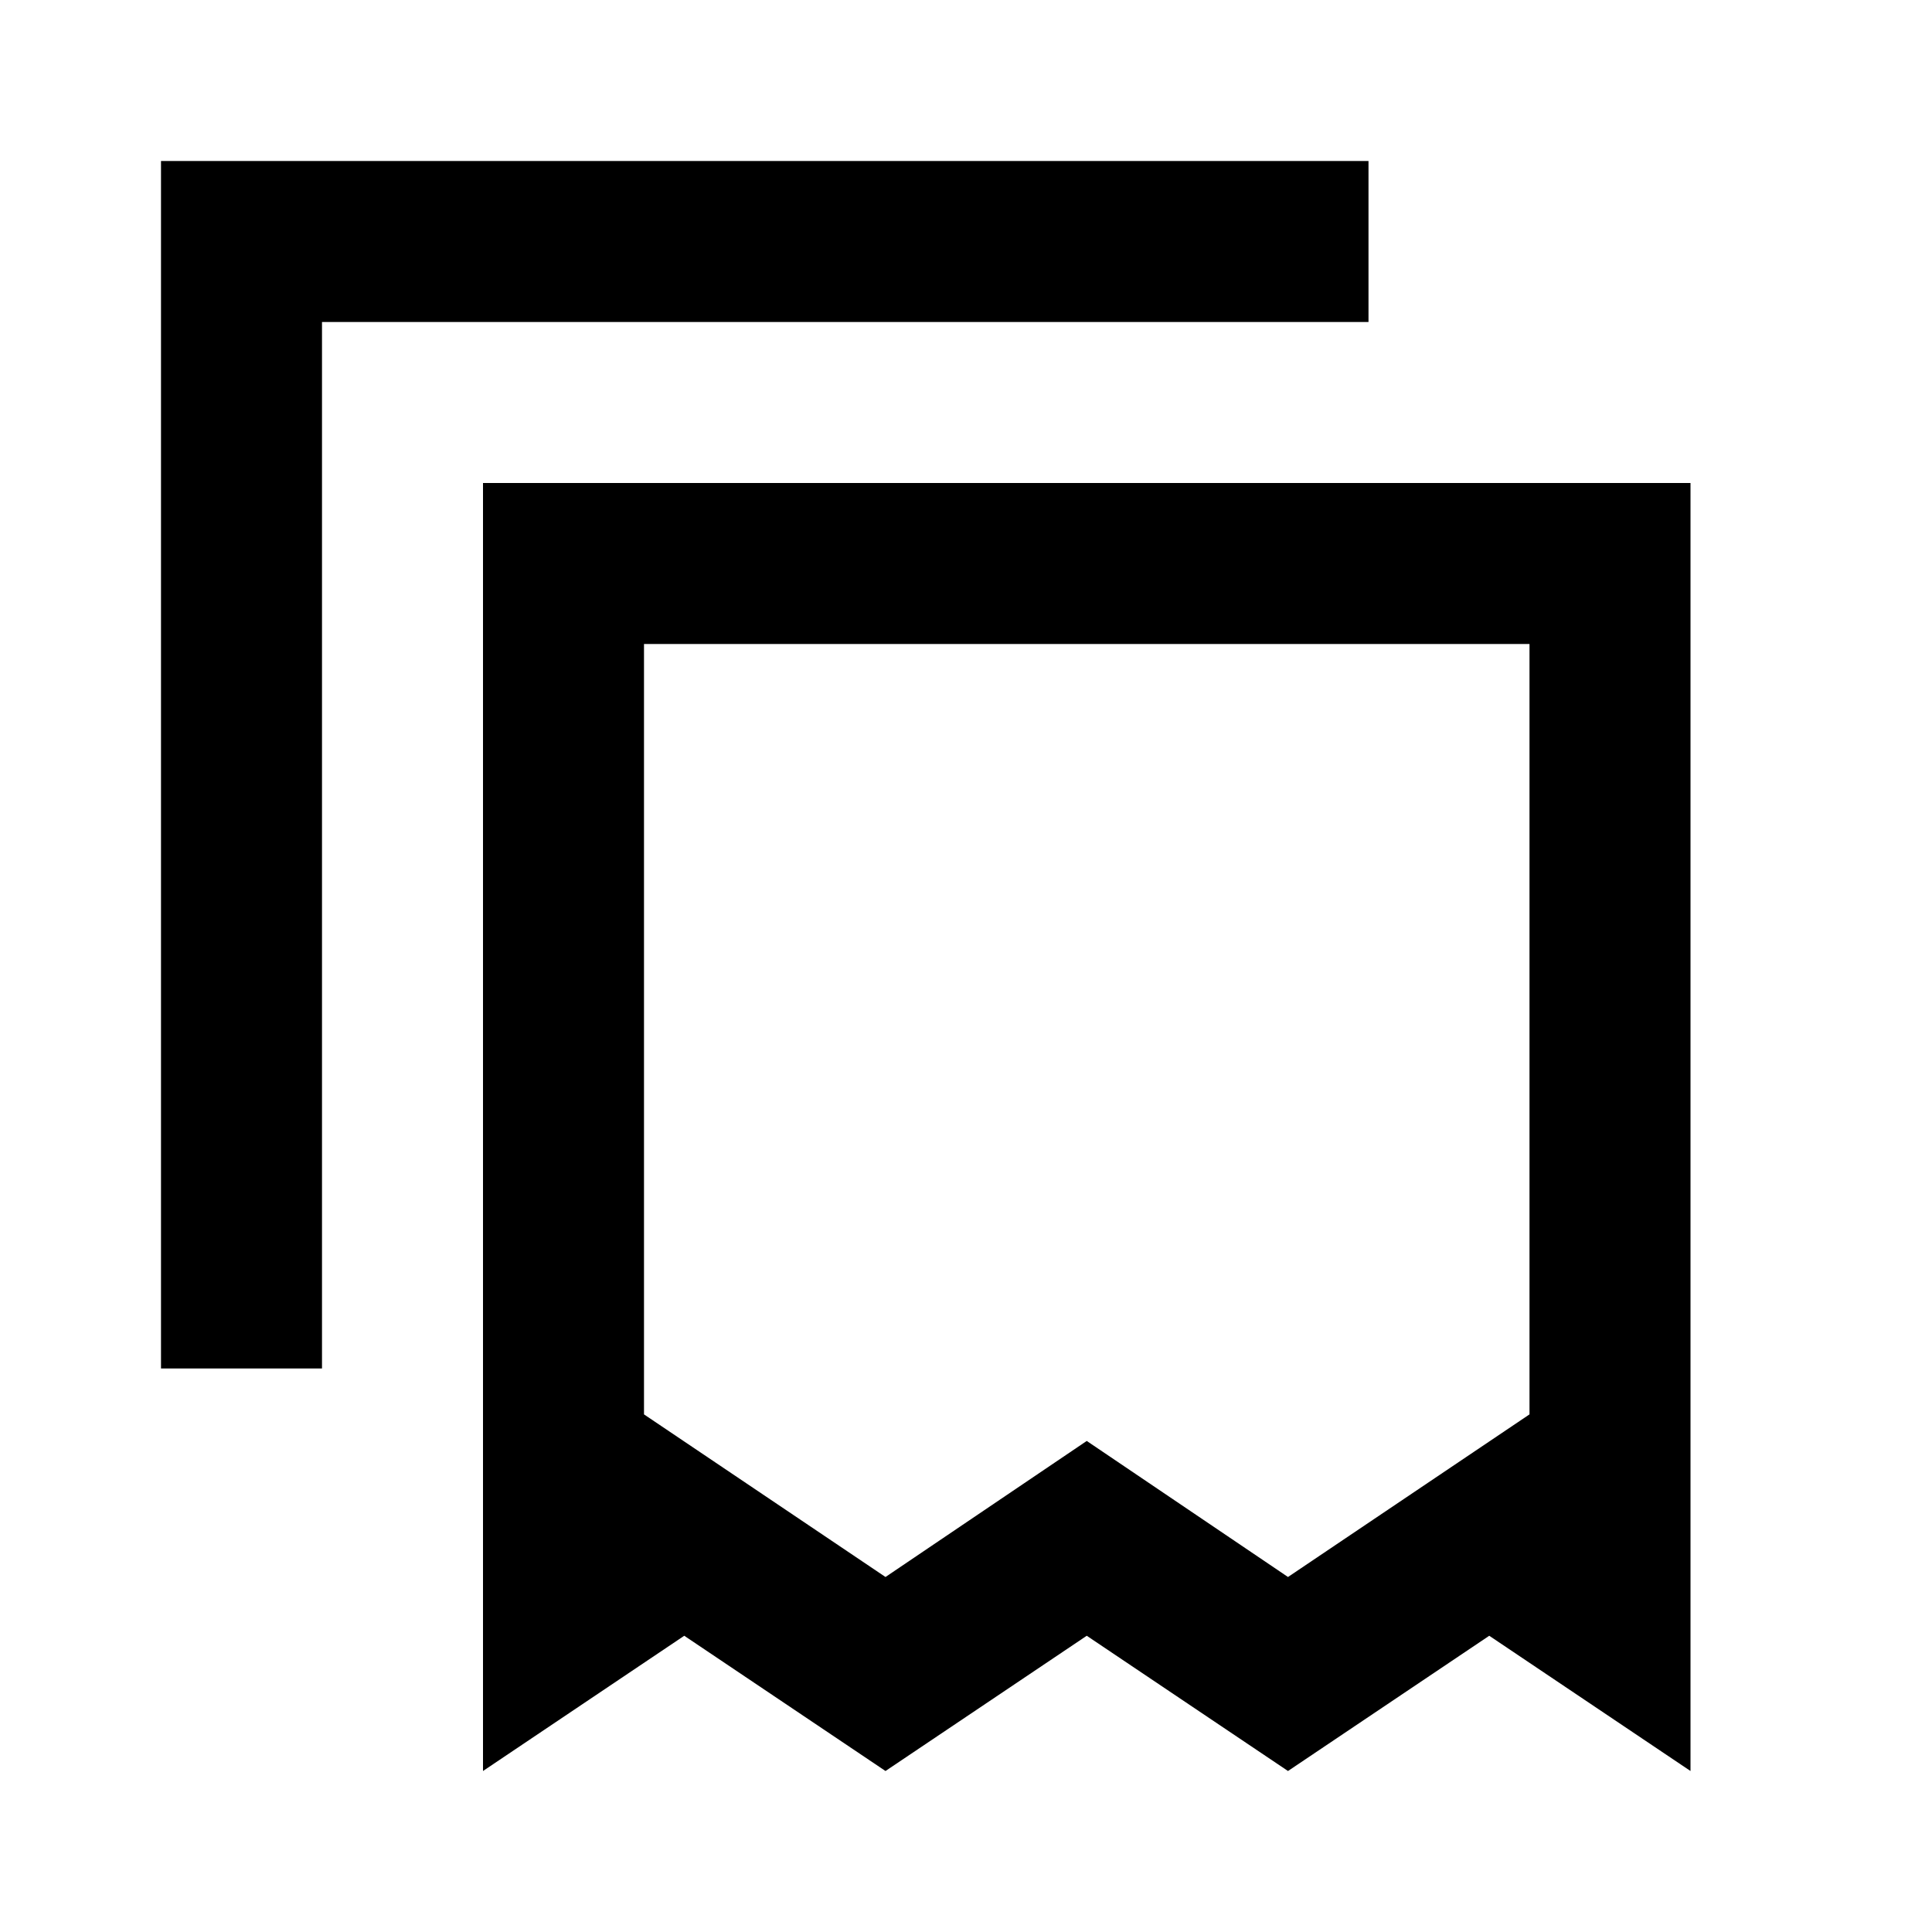 <svg xmlns="http://www.w3.org/2000/svg" id="mdi-invoice-multiple-outline" viewBox="0 0 24 24" fill="currentColor"><path d="M2 2V17H4V4H17V2H2M18.5 20.32L21 22V6H6V22L8.5 20.32L11 22L13.5 20.32L16 22L18.5 20.32M19 8V17.57L16 19.59L13.5 17.9L11 19.59L8 17.57V8H19Z"/></svg>